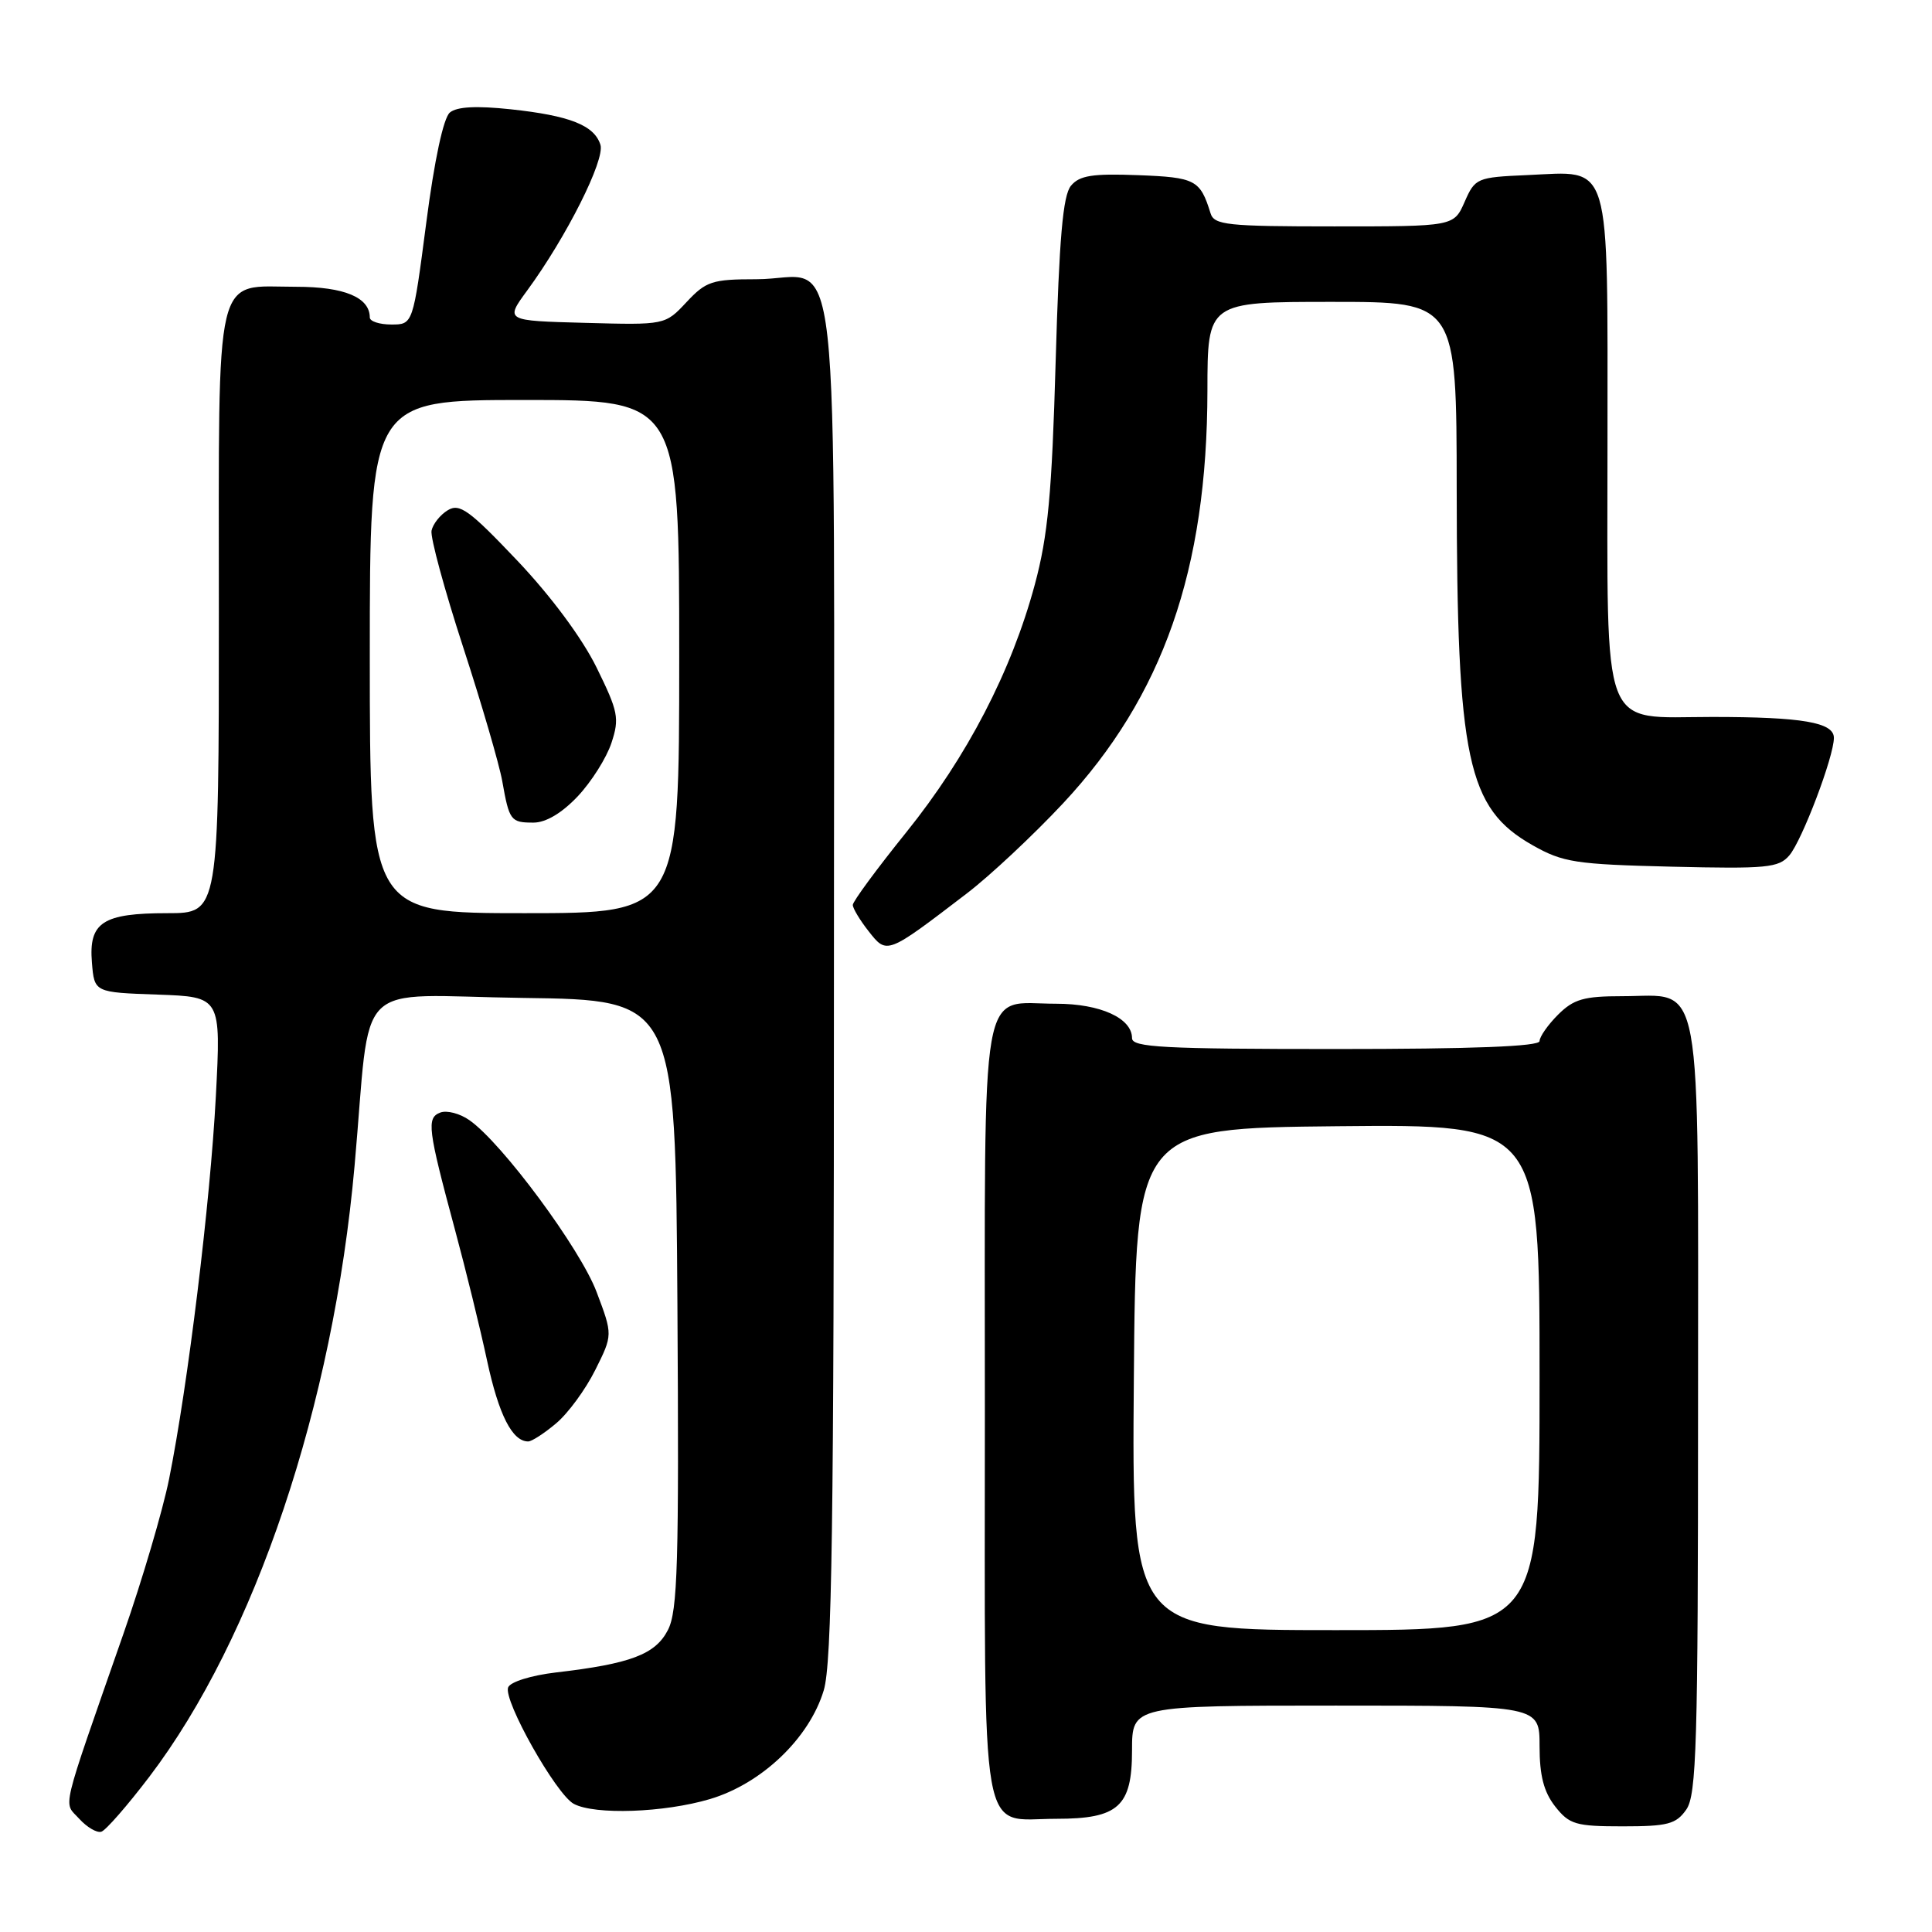 <?xml version="1.0" encoding="UTF-8" standalone="no"?>
<!DOCTYPE svg PUBLIC "-//W3C//DTD SVG 1.1//EN" "http://www.w3.org/Graphics/SVG/1.1/DTD/svg11.dtd" >
<svg xmlns="http://www.w3.org/2000/svg" xmlns:xlink="http://www.w3.org/1999/xlink" version="1.1" viewBox="0 0 256 256">
 <g >
 <path fill="currentColor"
d=" M 19.78 235.44 C 33.81 216.98 44.15 186.21 46.98 154.50 C 49.26 129.05 46.37 131.92 69.32 132.23 C 89.50 132.50 89.50 132.50 89.76 172.78 C 89.98 207.19 89.80 213.48 88.50 215.99 C 86.84 219.22 83.56 220.46 73.66 221.61 C 70.37 222.00 67.61 222.86 67.33 223.59 C 66.67 225.31 73.69 237.77 76.03 239.02 C 78.82 240.51 87.99 240.19 94.06 238.39 C 100.93 236.35 107.24 230.33 109.15 223.98 C 110.24 220.36 110.50 202.24 110.50 129.67 C 110.50 26.52 111.66 37.00 100.21 37.00 C 94.36 37.00 93.55 37.27 90.97 40.03 C 88.13 43.07 88.13 43.07 77.52 42.78 C 66.92 42.50 66.92 42.50 69.85 38.50 C 75.05 31.41 80.19 21.18 79.56 19.18 C 78.74 16.60 75.50 15.32 67.66 14.48 C 63.14 14.00 60.54 14.13 59.61 14.91 C 58.76 15.62 57.56 21.19 56.48 29.53 C 54.72 43.00 54.72 43.00 51.86 43.00 C 50.29 43.00 49.00 42.58 49.00 42.07 C 49.00 39.41 45.63 38.00 39.26 38.00 C 28.25 38.00 29.00 34.82 29.00 81.15 C 29.00 121.00 29.00 121.00 22.19 121.00 C 13.60 121.00 11.74 122.21 12.18 127.54 C 12.50 131.50 12.50 131.50 20.90 131.79 C 29.29 132.09 29.29 132.09 28.60 145.29 C 27.86 159.35 24.89 183.62 22.40 196.00 C 21.57 200.12 18.85 209.35 16.35 216.50 C 7.87 240.82 8.39 238.66 10.50 241.00 C 11.52 242.12 12.84 242.90 13.43 242.71 C 14.02 242.53 16.87 239.26 19.78 235.44 Z  M 223.44 239.78 C 224.80 237.84 225.00 231.12 225.00 186.78 C 225.00 127.81 225.77 132.00 214.95 132.00 C 209.87 132.00 208.52 132.39 206.45 134.45 C 205.10 135.80 204.00 137.38 204.00 137.95 C 204.00 138.66 195.12 139.00 177.00 139.00 C 154.14 139.00 150.00 138.78 150.00 137.56 C 150.00 134.91 145.79 133.00 139.97 133.00 C 129.69 133.00 130.50 128.40 130.50 187.00 C 130.50 245.60 129.69 241.00 139.97 241.00 C 148.20 241.00 150.00 239.37 150.00 231.94 C 150.00 226.00 150.00 226.00 177.00 226.00 C 204.00 226.00 204.00 226.00 204.00 231.37 C 204.00 235.28 204.56 237.44 206.07 239.37 C 207.95 241.75 208.78 242.00 215.02 242.00 C 220.98 242.00 222.09 241.71 223.44 239.78 Z  M 73.69 188.60 C 75.26 187.29 77.59 184.11 78.87 181.54 C 81.20 176.88 81.20 176.88 79.05 171.19 C 76.90 165.47 66.52 151.44 62.20 148.43 C 60.94 147.54 59.20 147.09 58.34 147.42 C 56.50 148.13 56.67 149.53 60.30 163.00 C 61.71 168.22 63.62 176.00 64.54 180.29 C 66.09 187.48 67.88 191.00 69.99 191.00 C 70.46 191.00 72.13 189.92 73.69 188.60 Z  M 128.09 118.40 C 131.17 116.05 136.91 110.67 140.85 106.46 C 154.10 92.27 159.96 75.51 159.99 51.75 C 160.00 40.00 160.00 40.00 176.50 40.00 C 193.00 40.00 193.00 40.00 193.02 64.75 C 193.05 100.72 194.41 107.09 203.08 112.00 C 207.11 114.28 208.75 114.53 221.51 114.84 C 234.13 115.14 235.69 114.99 237.10 113.34 C 238.79 111.35 243.00 100.26 243.00 97.77 C 243.00 95.72 238.81 95.00 226.88 95.00 C 211.92 95.00 213.00 97.83 213.00 58.65 C 213.00 20.58 213.64 22.71 202.37 23.20 C 195.69 23.49 195.46 23.59 194.07 26.75 C 192.64 30.00 192.64 30.00 176.79 30.00 C 162.56 30.00 160.88 29.82 160.40 28.25 C 159.03 23.83 158.41 23.50 150.80 23.21 C 144.75 22.98 143.04 23.25 141.91 24.61 C 140.84 25.89 140.35 31.54 139.88 47.90 C 139.38 65.44 138.86 70.99 137.12 77.45 C 134.02 88.95 128.16 100.25 120.08 110.29 C 116.18 115.13 113.00 119.45 113.00 119.91 C 113.00 120.36 113.95 121.94 115.11 123.41 C 117.53 126.49 117.49 126.51 128.09 118.40 Z  M 49.00 87.00 C 49.00 53.00 49.00 53.00 69.50 53.00 C 90.00 53.00 90.00 53.00 90.00 87.00 C 90.00 121.00 90.00 121.00 69.50 121.00 C 49.00 121.00 49.00 121.00 49.00 87.00 Z  M 76.55 105.52 C 78.36 103.60 80.37 100.42 81.02 98.44 C 82.10 95.17 81.92 94.29 79.05 88.45 C 77.13 84.55 73.01 78.99 68.53 74.27 C 62.18 67.58 60.90 66.65 59.33 67.61 C 58.32 68.22 57.36 69.44 57.18 70.32 C 57.01 71.21 58.89 78.13 61.36 85.72 C 63.83 93.30 66.16 101.30 66.55 103.50 C 67.48 108.75 67.67 109.00 70.69 109.00 C 72.33 109.00 74.45 107.74 76.55 105.52 Z  M 150.24 182.75 C 150.50 149.50 150.50 149.50 177.25 149.23 C 204.00 148.97 204.00 148.97 204.00 182.48 C 204.00 216.00 204.00 216.00 176.99 216.00 C 149.97 216.00 149.97 216.00 150.24 182.75 Z "/>
</g>
</svg>